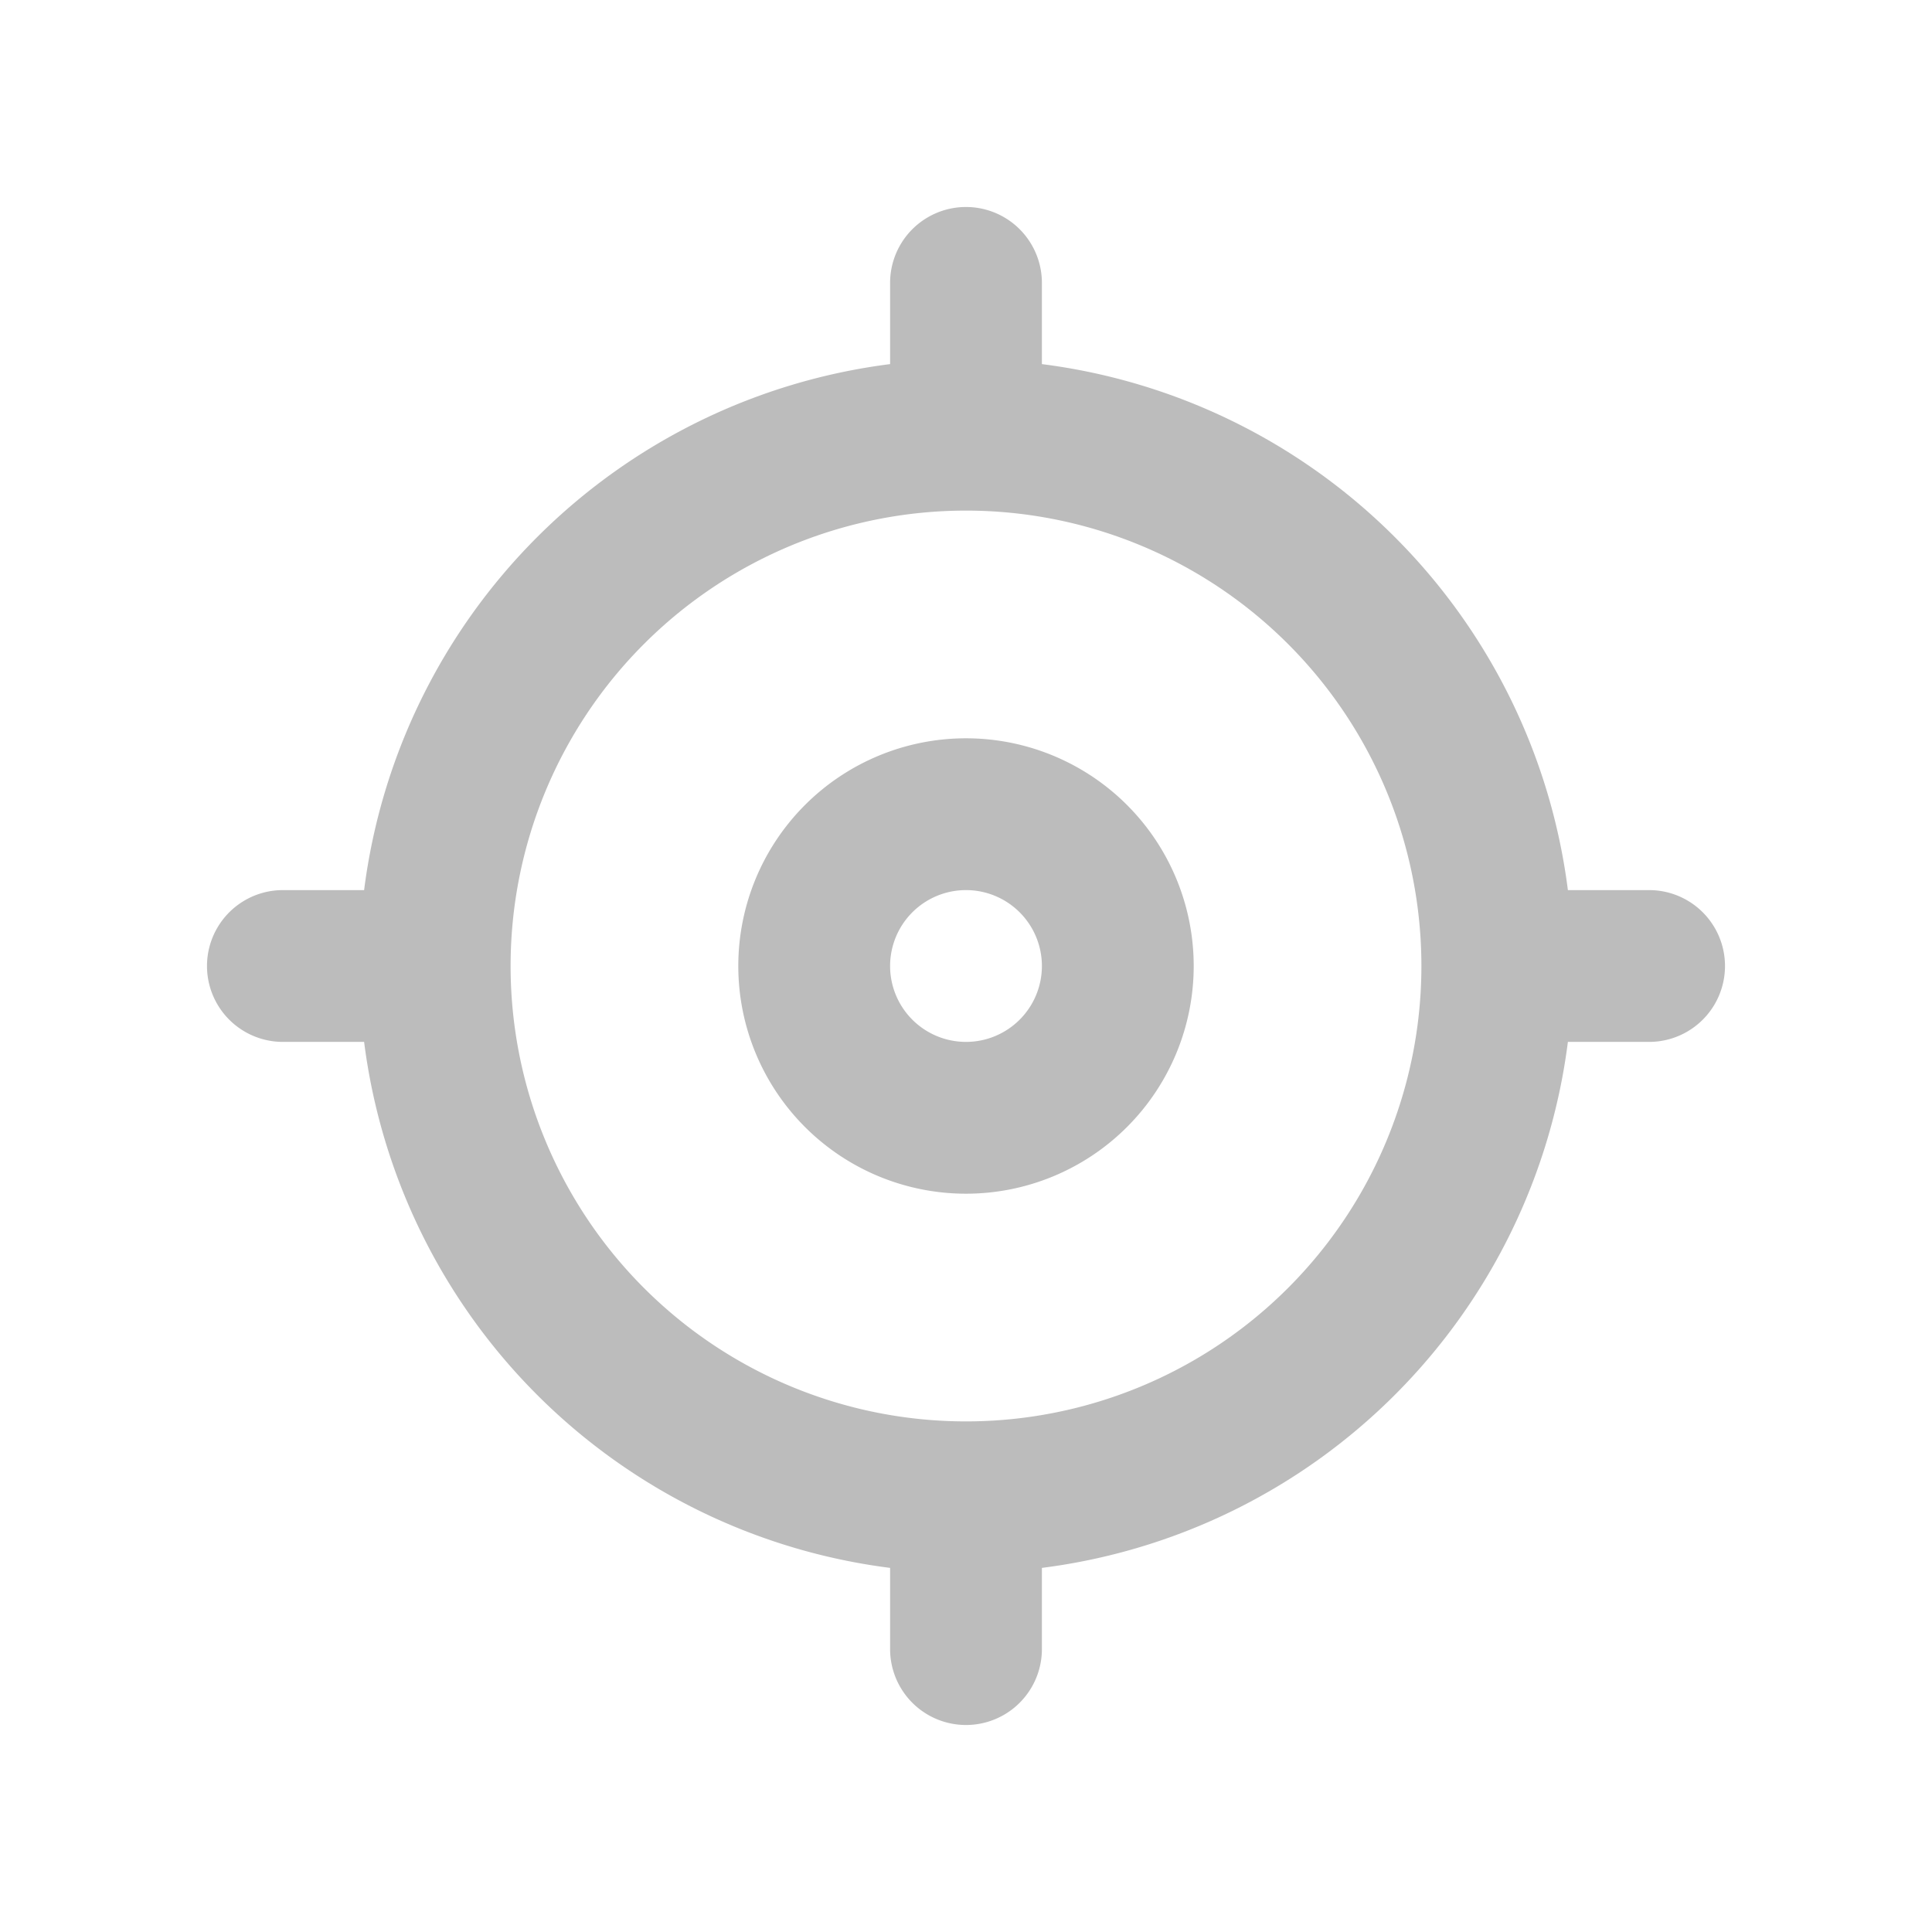 <svg xmlns="http://www.w3.org/2000/svg" width="28" height="28" viewBox="0 0 28 28">
  <g id="GPS_Active" data-name="GPS / Active" transform="translate(-754 539)">
    <rect id="Rectangle_37" data-name="Rectangle 37" width="28" height="28" transform="translate(754 -539)" fill="none"/>
    <path id="crosshairs" d="M22.9,11.9H21.723A8.8,8.8,0,0,0,14.1,4.277V3.1a1.1,1.1,0,0,0-2.2,0V4.277A8.8,8.8,0,0,0,4.277,11.9H3.1a1.1,1.1,0,0,0,0,2.2H4.277A8.8,8.8,0,0,0,11.9,21.723V22.9a1.1,1.1,0,0,0,2.2,0V21.723A8.8,8.8,0,0,0,21.723,14.1H22.9a1.1,1.1,0,1,0,0-2.2ZM13,19.6A6.6,6.6,0,1,1,19.6,13,6.6,6.6,0,0,1,13,19.6Zm0-9.9A3.3,3.3,0,1,0,16.3,13,3.3,3.3,0,0,0,13,9.7Zm0,4.4A1.1,1.1,0,1,1,14.1,13,1.1,1.1,0,0,1,13,14.1Z" transform="translate(755 -538)" fill="#bcbcbc"/>
  </g>
</svg>
